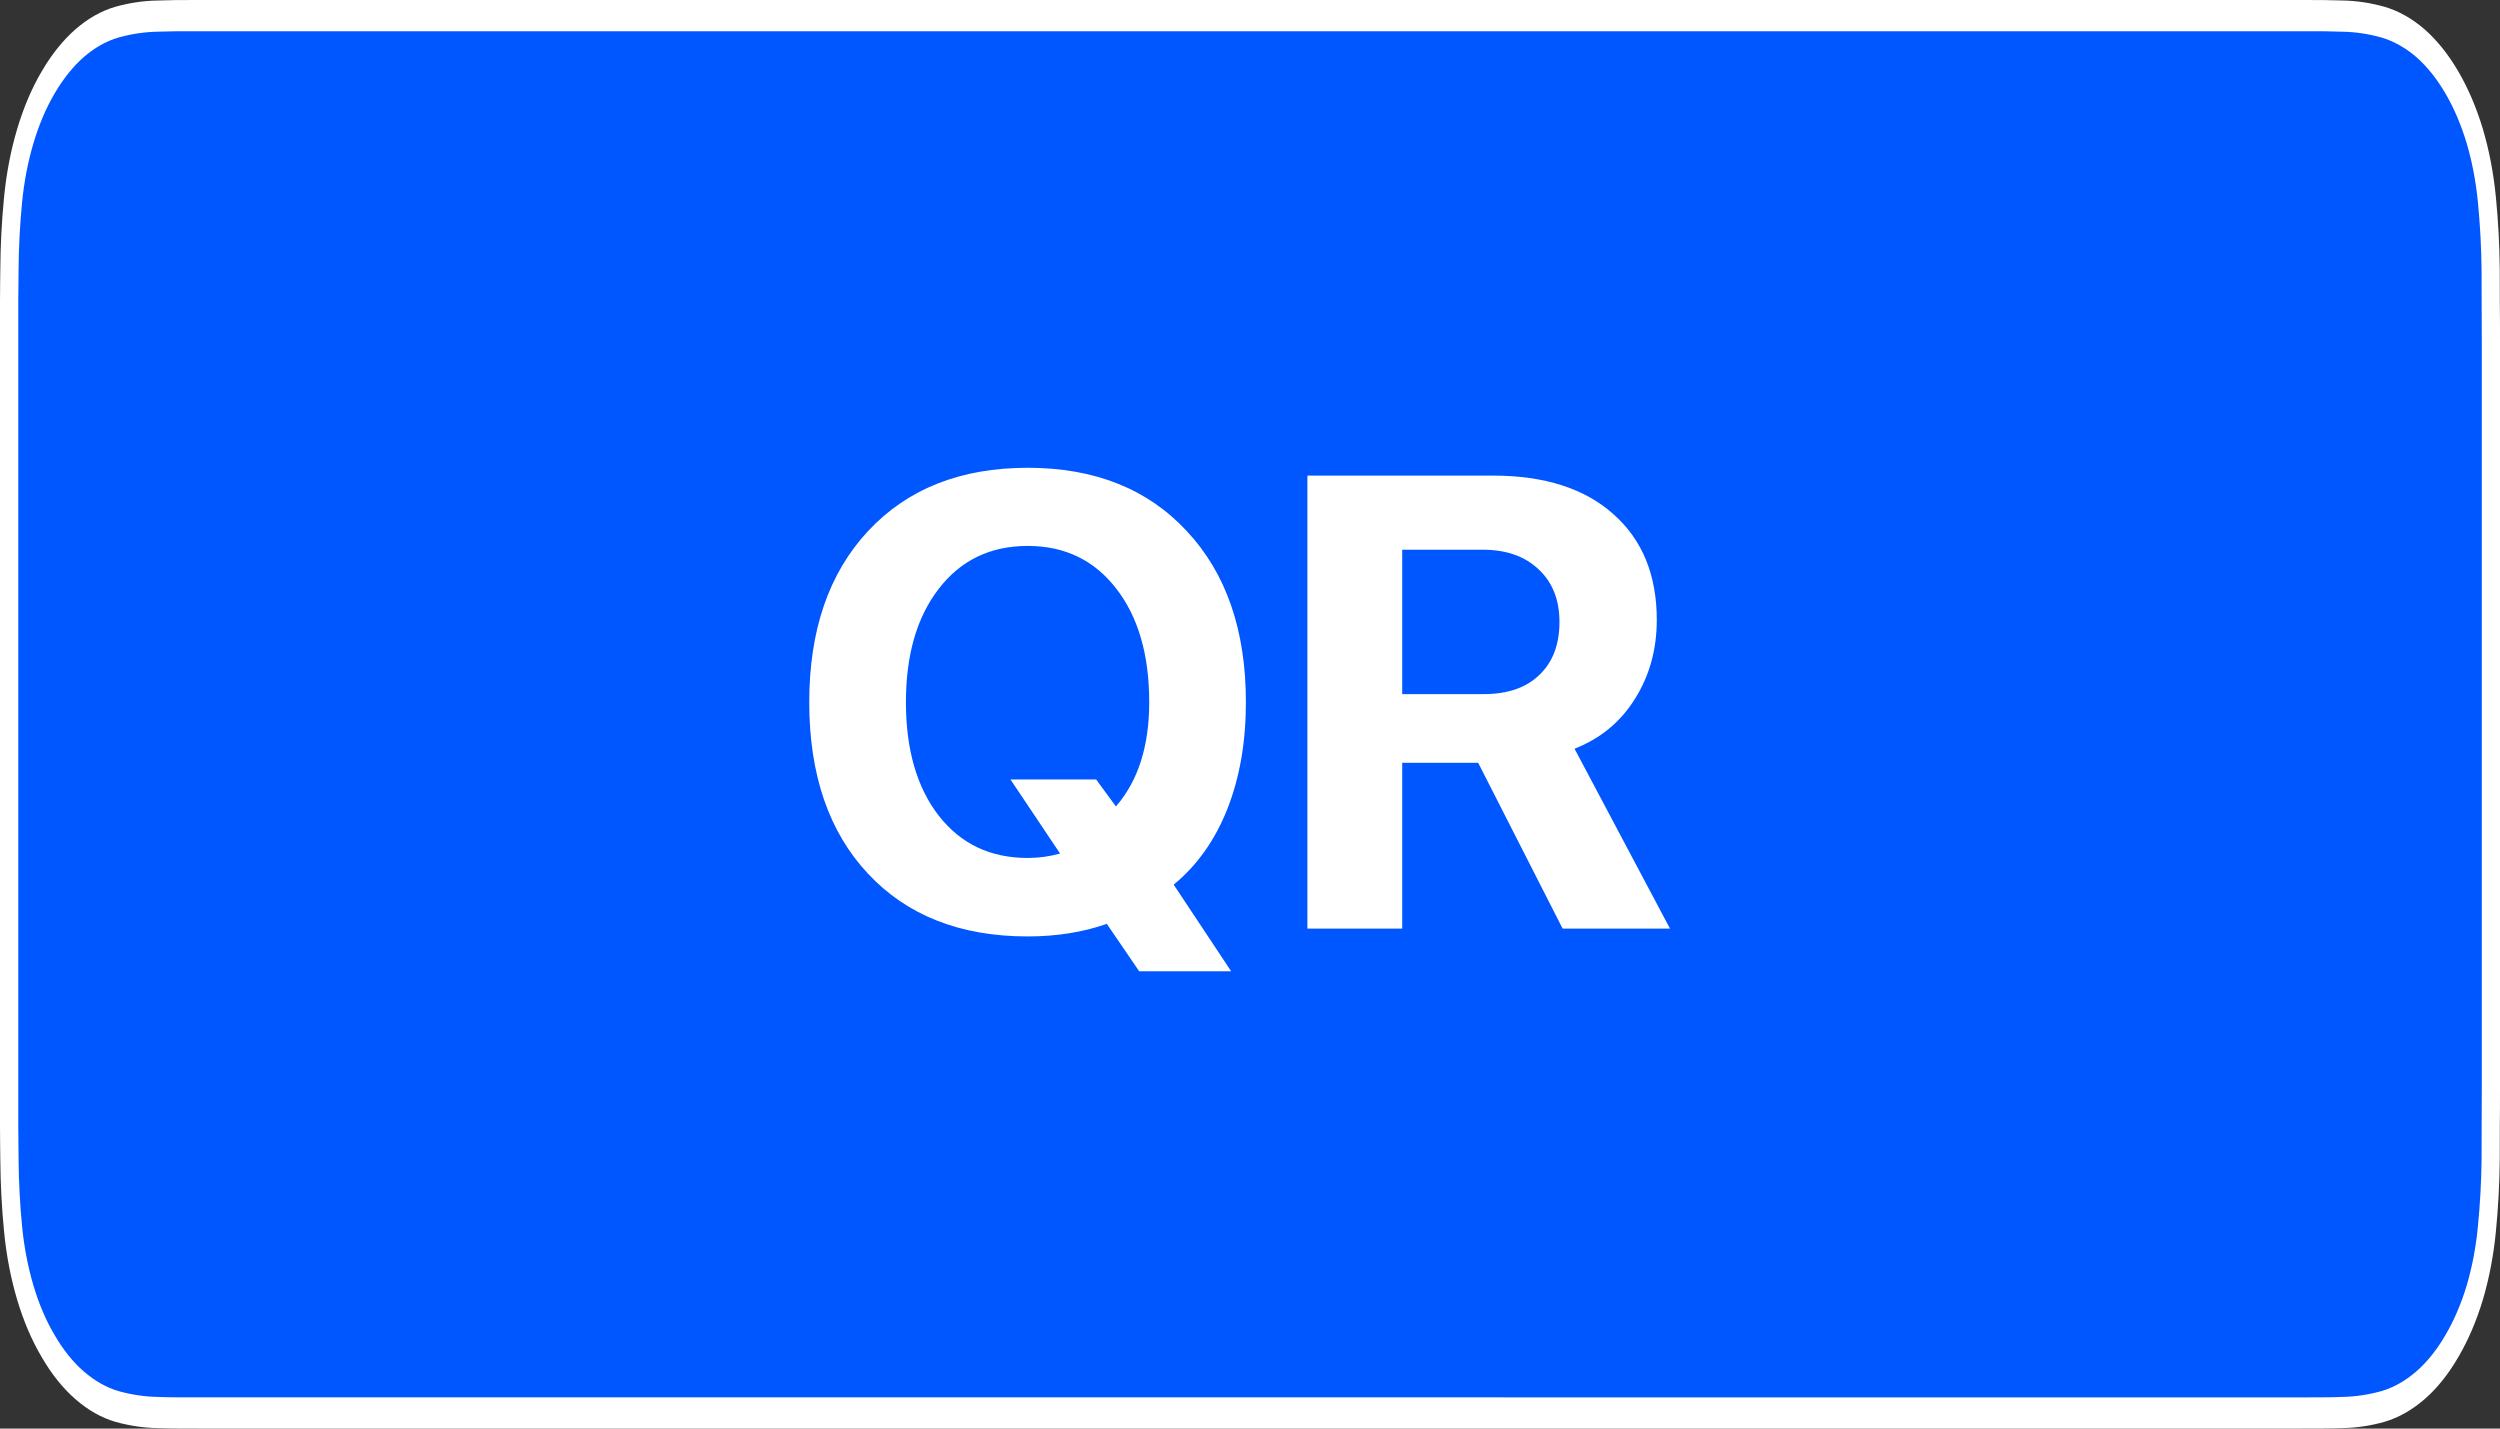 <svg width="70" height="40" viewBox="0 0 70 40" fill="none" xmlns="http://www.w3.org/2000/svg">
<rect x="0" y="0" width="70" height="40" fill="#333333" stroke="none"/>
<g clip-path="url(#clip0)">
<path d="M64.426 -0H5.578C5.363 -0 5.151 -0 4.937 0.002C4.758 0.004 4.58 0.01 4.4 0.015C4.007 0.022 3.615 0.082 3.227 0.191C2.84 0.303 2.465 0.515 2.115 0.818C1.766 1.124 1.446 1.522 1.169 1.997C0.889 2.471 0.657 3.018 0.479 3.618C0.301 4.217 0.178 4.859 0.114 5.521C0.049 6.183 0.014 6.852 0.009 7.523C0.003 7.83 0.003 8.138 0 8.444V31.558C0.003 31.869 0.003 32.17 0.009 32.48C0.014 33.151 0.049 33.821 0.114 34.482C0.178 35.145 0.301 35.787 0.479 36.387C0.657 36.985 0.889 37.53 1.169 38.001C1.445 38.478 1.765 38.876 2.115 39.18C2.465 39.484 2.84 39.697 3.227 39.81C3.615 39.919 4.007 39.978 4.4 39.987C4.58 39.994 4.758 39.998 4.937 39.998C5.151 40 5.363 40 5.578 40H64.426C64.636 40 64.85 40 65.06 39.998C65.238 39.998 65.421 39.994 65.599 39.987C65.991 39.979 66.382 39.92 66.769 39.81C67.157 39.696 67.533 39.483 67.885 39.18C68.235 38.876 68.555 38.478 68.831 38.001C69.11 37.528 69.343 36.983 69.522 36.387C69.699 35.787 69.821 35.145 69.885 34.482C69.95 33.821 69.986 33.151 69.993 32.48C69.995 32.17 69.995 31.869 69.995 31.558C70 31.195 70 30.834 70 30.465V9.536C70 9.17 70 8.807 69.995 8.444C69.995 8.138 69.995 7.83 69.993 7.523C69.986 6.852 69.95 6.183 69.885 5.521C69.821 4.859 69.699 4.217 69.522 3.618C69.161 2.415 68.589 1.436 67.885 0.818C67.533 0.515 67.157 0.304 66.769 0.191C66.382 0.081 65.991 0.022 65.599 0.014C65.421 0.01 65.238 0.004 65.06 0.002C64.85 -0 64.636 -0 64.426 -0V-0Z" fill="white"/>
<path d="M4.941 39.125C4.763 39.125 4.589 39.121 4.412 39.114C4.046 39.106 3.68 39.052 3.319 38.951C2.981 38.852 2.655 38.667 2.349 38.403C2.047 38.142 1.771 37.798 1.532 37.387C1.29 36.98 1.088 36.508 0.935 35.99C0.781 35.469 0.673 34.91 0.618 34.333C0.558 33.713 0.525 33.086 0.52 32.458C0.517 32.247 0.512 31.545 0.512 31.545V8.444C0.512 8.444 0.517 7.753 0.52 7.55C0.525 6.922 0.557 6.297 0.617 5.678C0.673 5.099 0.78 4.539 0.935 4.016C1.088 3.498 1.288 3.026 1.529 2.618C1.769 2.206 2.046 1.861 2.349 1.595C2.654 1.332 2.98 1.149 3.316 1.051C3.679 0.95 4.046 0.895 4.413 0.887L4.941 0.875H65.058L65.592 0.888C65.956 0.895 66.32 0.949 66.679 1.05C67.019 1.149 67.349 1.334 67.657 1.598C68.264 2.133 68.758 2.979 69.069 4.018C69.222 4.538 69.327 5.094 69.382 5.667C69.443 6.291 69.477 6.922 69.484 7.554C69.486 7.837 69.486 8.142 69.486 8.444C69.49 8.819 69.49 9.176 69.49 9.536V30.465C69.49 30.828 69.49 31.183 69.486 31.54C69.486 31.865 69.486 32.163 69.484 32.47C69.477 33.091 69.443 33.71 69.383 34.323C69.329 34.904 69.222 35.468 69.068 35.993C68.913 36.506 68.713 36.973 68.474 37.379C68.235 37.793 67.958 38.138 67.655 38.401C67.348 38.667 67.019 38.853 66.679 38.951C66.318 39.052 65.952 39.107 65.586 39.114C65.414 39.121 65.235 39.125 65.061 39.125L64.427 39.127L4.941 39.125Z" fill="#0057FF"/>
</g>
<path d="M28.776 26.22C26.89 26.22 25.398 25.634 24.303 24.462C23.207 23.29 22.659 21.69 22.659 19.663C22.659 17.648 23.207 16.051 24.303 14.873C25.404 13.69 26.895 13.098 28.776 13.098C30.651 13.098 32.137 13.69 33.232 14.873C34.334 16.051 34.885 17.648 34.885 19.663C34.885 20.776 34.712 21.773 34.366 22.651C34.02 23.524 33.52 24.23 32.863 24.77L34.472 27.195H31.896L30.991 25.868C30.323 26.102 29.585 26.22 28.776 26.22ZM28.776 24.023C29.087 24.023 29.389 23.981 29.682 23.899L28.293 21.825H30.692L31.246 22.581C31.867 21.866 32.178 20.894 32.178 19.663C32.178 18.333 31.87 17.273 31.255 16.481C30.64 15.685 29.814 15.286 28.776 15.286C27.733 15.286 26.904 15.685 26.289 16.481C25.674 17.273 25.366 18.333 25.366 19.663C25.366 20.993 25.674 22.054 26.289 22.845C26.904 23.63 27.733 24.023 28.776 24.023ZM39.262 15.392V19.435H41.547C42.215 19.435 42.733 19.256 43.102 18.898C43.477 18.541 43.665 18.046 43.665 17.413C43.665 16.798 43.472 16.309 43.085 15.945C42.698 15.576 42.177 15.392 41.52 15.392H39.262ZM39.262 21.359V26H36.607V13.317H41.802C43.249 13.317 44.374 13.678 45.177 14.398C45.985 15.113 46.39 16.101 46.39 17.36C46.39 18.186 46.185 18.925 45.774 19.575C45.37 20.22 44.808 20.683 44.087 20.964L46.759 26H43.753L41.389 21.359H39.262Z" fill="white"/>
<defs>
<clipPath id="clip0">
<rect width="70" height="40" fill="white"/>
</clipPath>
</defs>
</svg>
